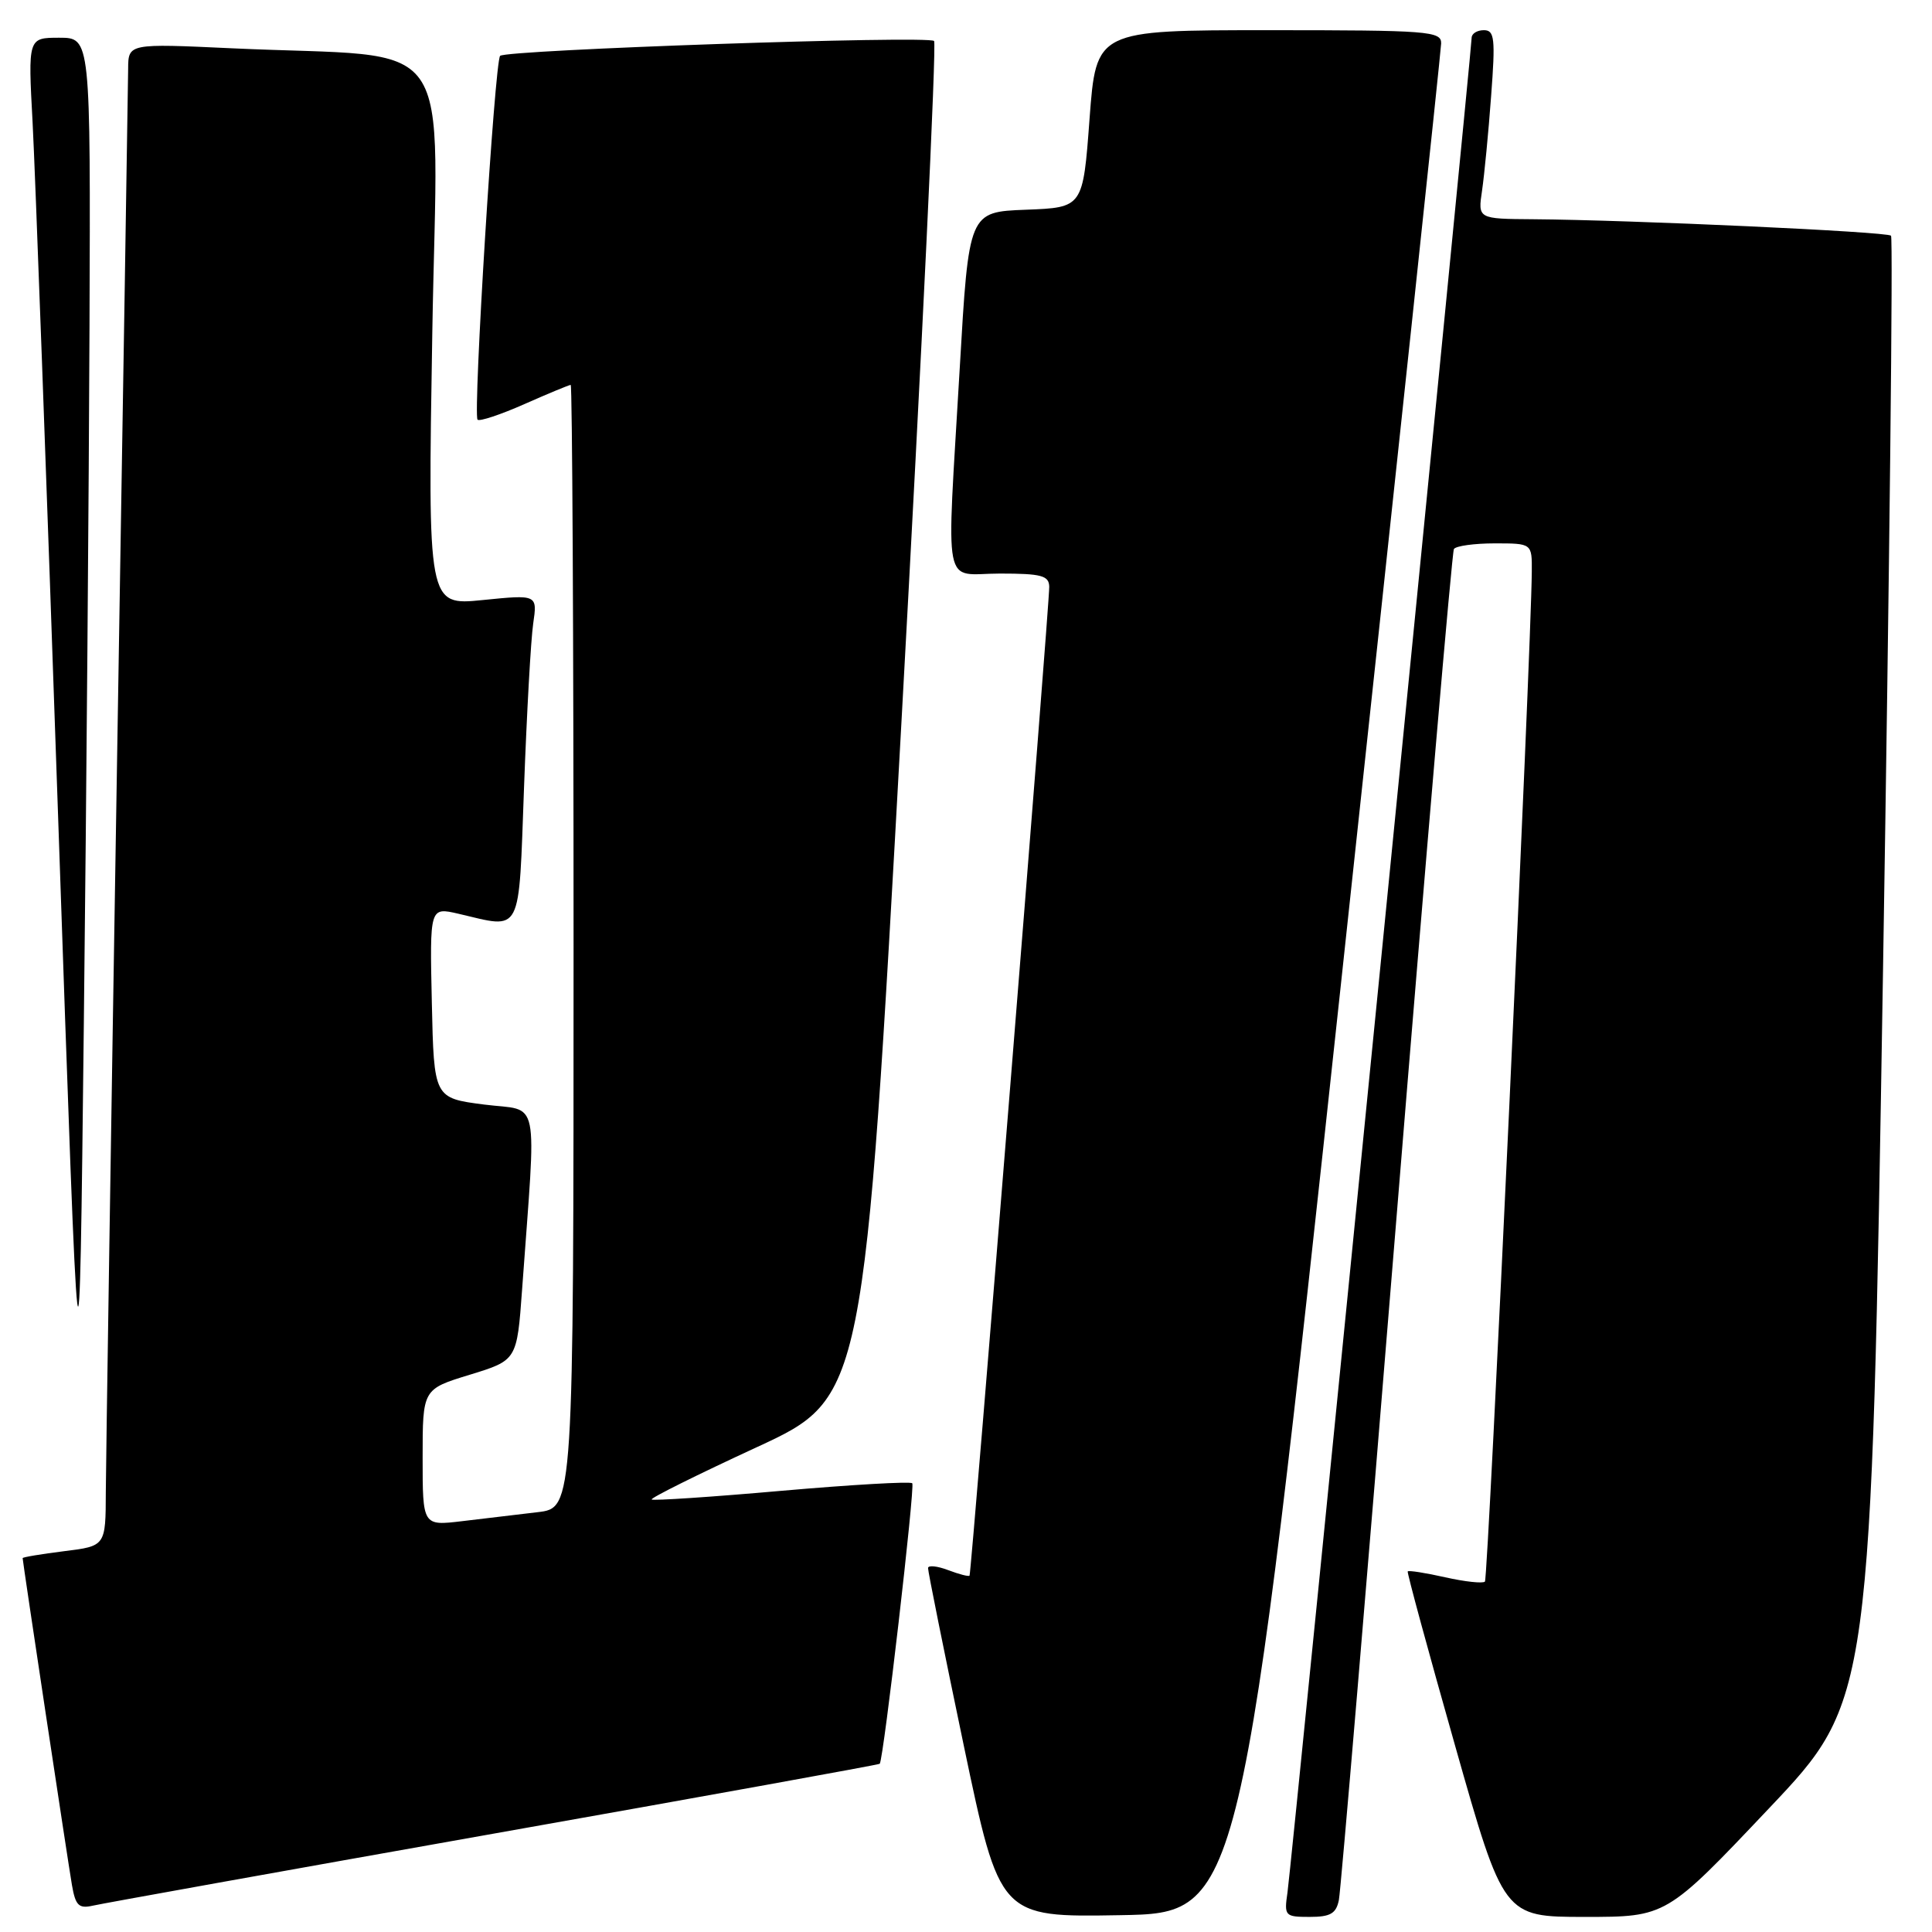 <?xml version="1.0" encoding="UTF-8" standalone="no"?>
<!DOCTYPE svg PUBLIC "-//W3C//DTD SVG 1.1//EN" "http://www.w3.org/Graphics/SVG/1.1/DTD/svg11.dtd" >
<svg xmlns="http://www.w3.org/2000/svg" xmlns:xlink="http://www.w3.org/1999/xlink" version="1.1" viewBox="0 0 256 256">
 <g >
 <path fill="currentColor"
d=" M 177.67 130.50 C 184.96 62.85 190.94 6.71 190.96 5.75 C 191.00 4.13 189.26 4.00 168.12 4.00 C 145.25 4.00 145.25 4.00 144.37 15.75 C 143.50 27.50 143.50 27.50 135.94 27.79 C 128.37 28.08 128.37 28.08 127.17 48.79 C 125.41 79.12 124.80 76.00 132.50 76.00 C 138.01 76.00 139.00 76.27 139.03 77.75 C 139.07 80.00 128.72 208.41 128.47 208.78 C 128.36 208.93 127.09 208.60 125.64 208.05 C 124.19 207.50 122.99 207.38 122.97 207.77 C 122.95 208.17 125.08 218.75 127.70 231.27 C 132.47 254.05 132.47 254.05 148.44 253.77 C 164.41 253.50 164.41 253.50 177.67 130.50 Z  M 177.41 251.75 C 177.66 250.51 181.09 209.90 185.03 161.50 C 188.97 113.10 192.40 73.17 192.65 72.75 C 192.91 72.34 195.34 72.00 198.06 72.00 C 203.00 72.00 203.00 72.00 202.97 75.75 C 202.89 86.28 197.19 209.15 196.76 209.57 C 196.49 209.84 194.12 209.59 191.50 209.00 C 188.88 208.41 186.64 208.06 186.53 208.22 C 186.42 208.37 189.24 218.74 192.79 231.25 C 199.24 254.00 199.24 254.00 210.01 254.00 C 220.79 254.00 220.79 254.00 234.36 239.66 C 247.94 225.33 247.94 225.33 249.51 128.54 C 250.37 75.30 250.85 31.51 250.57 31.23 C 250.04 30.70 216.21 29.15 203.16 29.05 C 195.82 29.00 195.82 29.00 196.38 25.25 C 196.68 23.19 197.23 17.56 197.58 12.75 C 198.16 5.09 198.04 4.00 196.62 4.00 C 195.73 4.00 195.00 4.45 195.00 5.01 C 195.00 6.67 171.12 247.23 170.60 250.75 C 170.14 253.88 170.26 254.00 173.54 254.00 C 176.29 254.00 177.05 253.56 177.41 251.75 Z  M 65.45 242.96 C 93.48 237.99 116.48 233.83 116.57 233.71 C 117.09 233.03 121.27 196.94 120.88 196.54 C 120.61 196.28 112.81 196.73 103.54 197.54 C 94.27 198.36 86.54 198.87 86.35 198.69 C 86.17 198.50 92.42 195.39 100.26 191.77 C 114.50 185.19 114.50 185.19 119.45 95.62 C 122.17 46.37 124.11 5.78 123.77 5.43 C 123.02 4.68 67.07 6.60 66.27 7.40 C 65.55 8.11 62.65 54.98 63.28 55.61 C 63.54 55.87 66.34 54.94 69.50 53.54 C 72.66 52.14 75.42 51.00 75.62 51.00 C 75.83 51.00 76.00 84.48 76.00 125.41 C 76.00 199.81 76.00 199.81 71.25 200.37 C 68.64 200.68 64.14 201.21 61.25 201.56 C 56.00 202.19 56.00 202.19 56.00 193.13 C 56.00 184.07 56.00 184.07 62.25 182.16 C 68.50 180.24 68.50 180.24 69.18 170.87 C 71.08 144.54 71.65 147.32 64.16 146.36 C 57.50 145.50 57.50 145.50 57.22 132.85 C 56.94 120.20 56.94 120.20 60.72 121.07 C 69.29 123.07 68.70 124.20 69.44 104.25 C 69.80 94.49 70.34 84.76 70.65 82.64 C 71.21 78.78 71.21 78.78 63.95 79.51 C 56.68 80.24 56.68 80.24 57.28 44.21 C 57.95 3.32 61.10 7.81 30.75 6.40 C 17.00 5.76 17.00 5.76 16.98 9.13 C 16.97 10.98 16.30 52.55 15.50 101.50 C 14.70 150.45 14.04 193.73 14.02 197.68 C 14.00 204.86 14.00 204.86 8.50 205.54 C 5.47 205.92 3.00 206.33 3.00 206.46 C 3.00 206.90 8.98 246.54 9.53 249.76 C 10.00 252.50 10.44 252.93 12.30 252.51 C 13.51 252.23 37.43 247.93 65.45 242.96 Z  M 11.86 43.25 C 12.00 5.00 12.00 5.00 7.85 5.00 C 3.71 5.00 3.71 5.00 4.32 16.25 C 4.65 22.44 6.18 63.95 7.71 108.50 C 10.50 189.50 10.50 189.50 11.11 135.50 C 11.45 105.80 11.78 64.29 11.86 43.25 Z "/>
</g>
</svg>